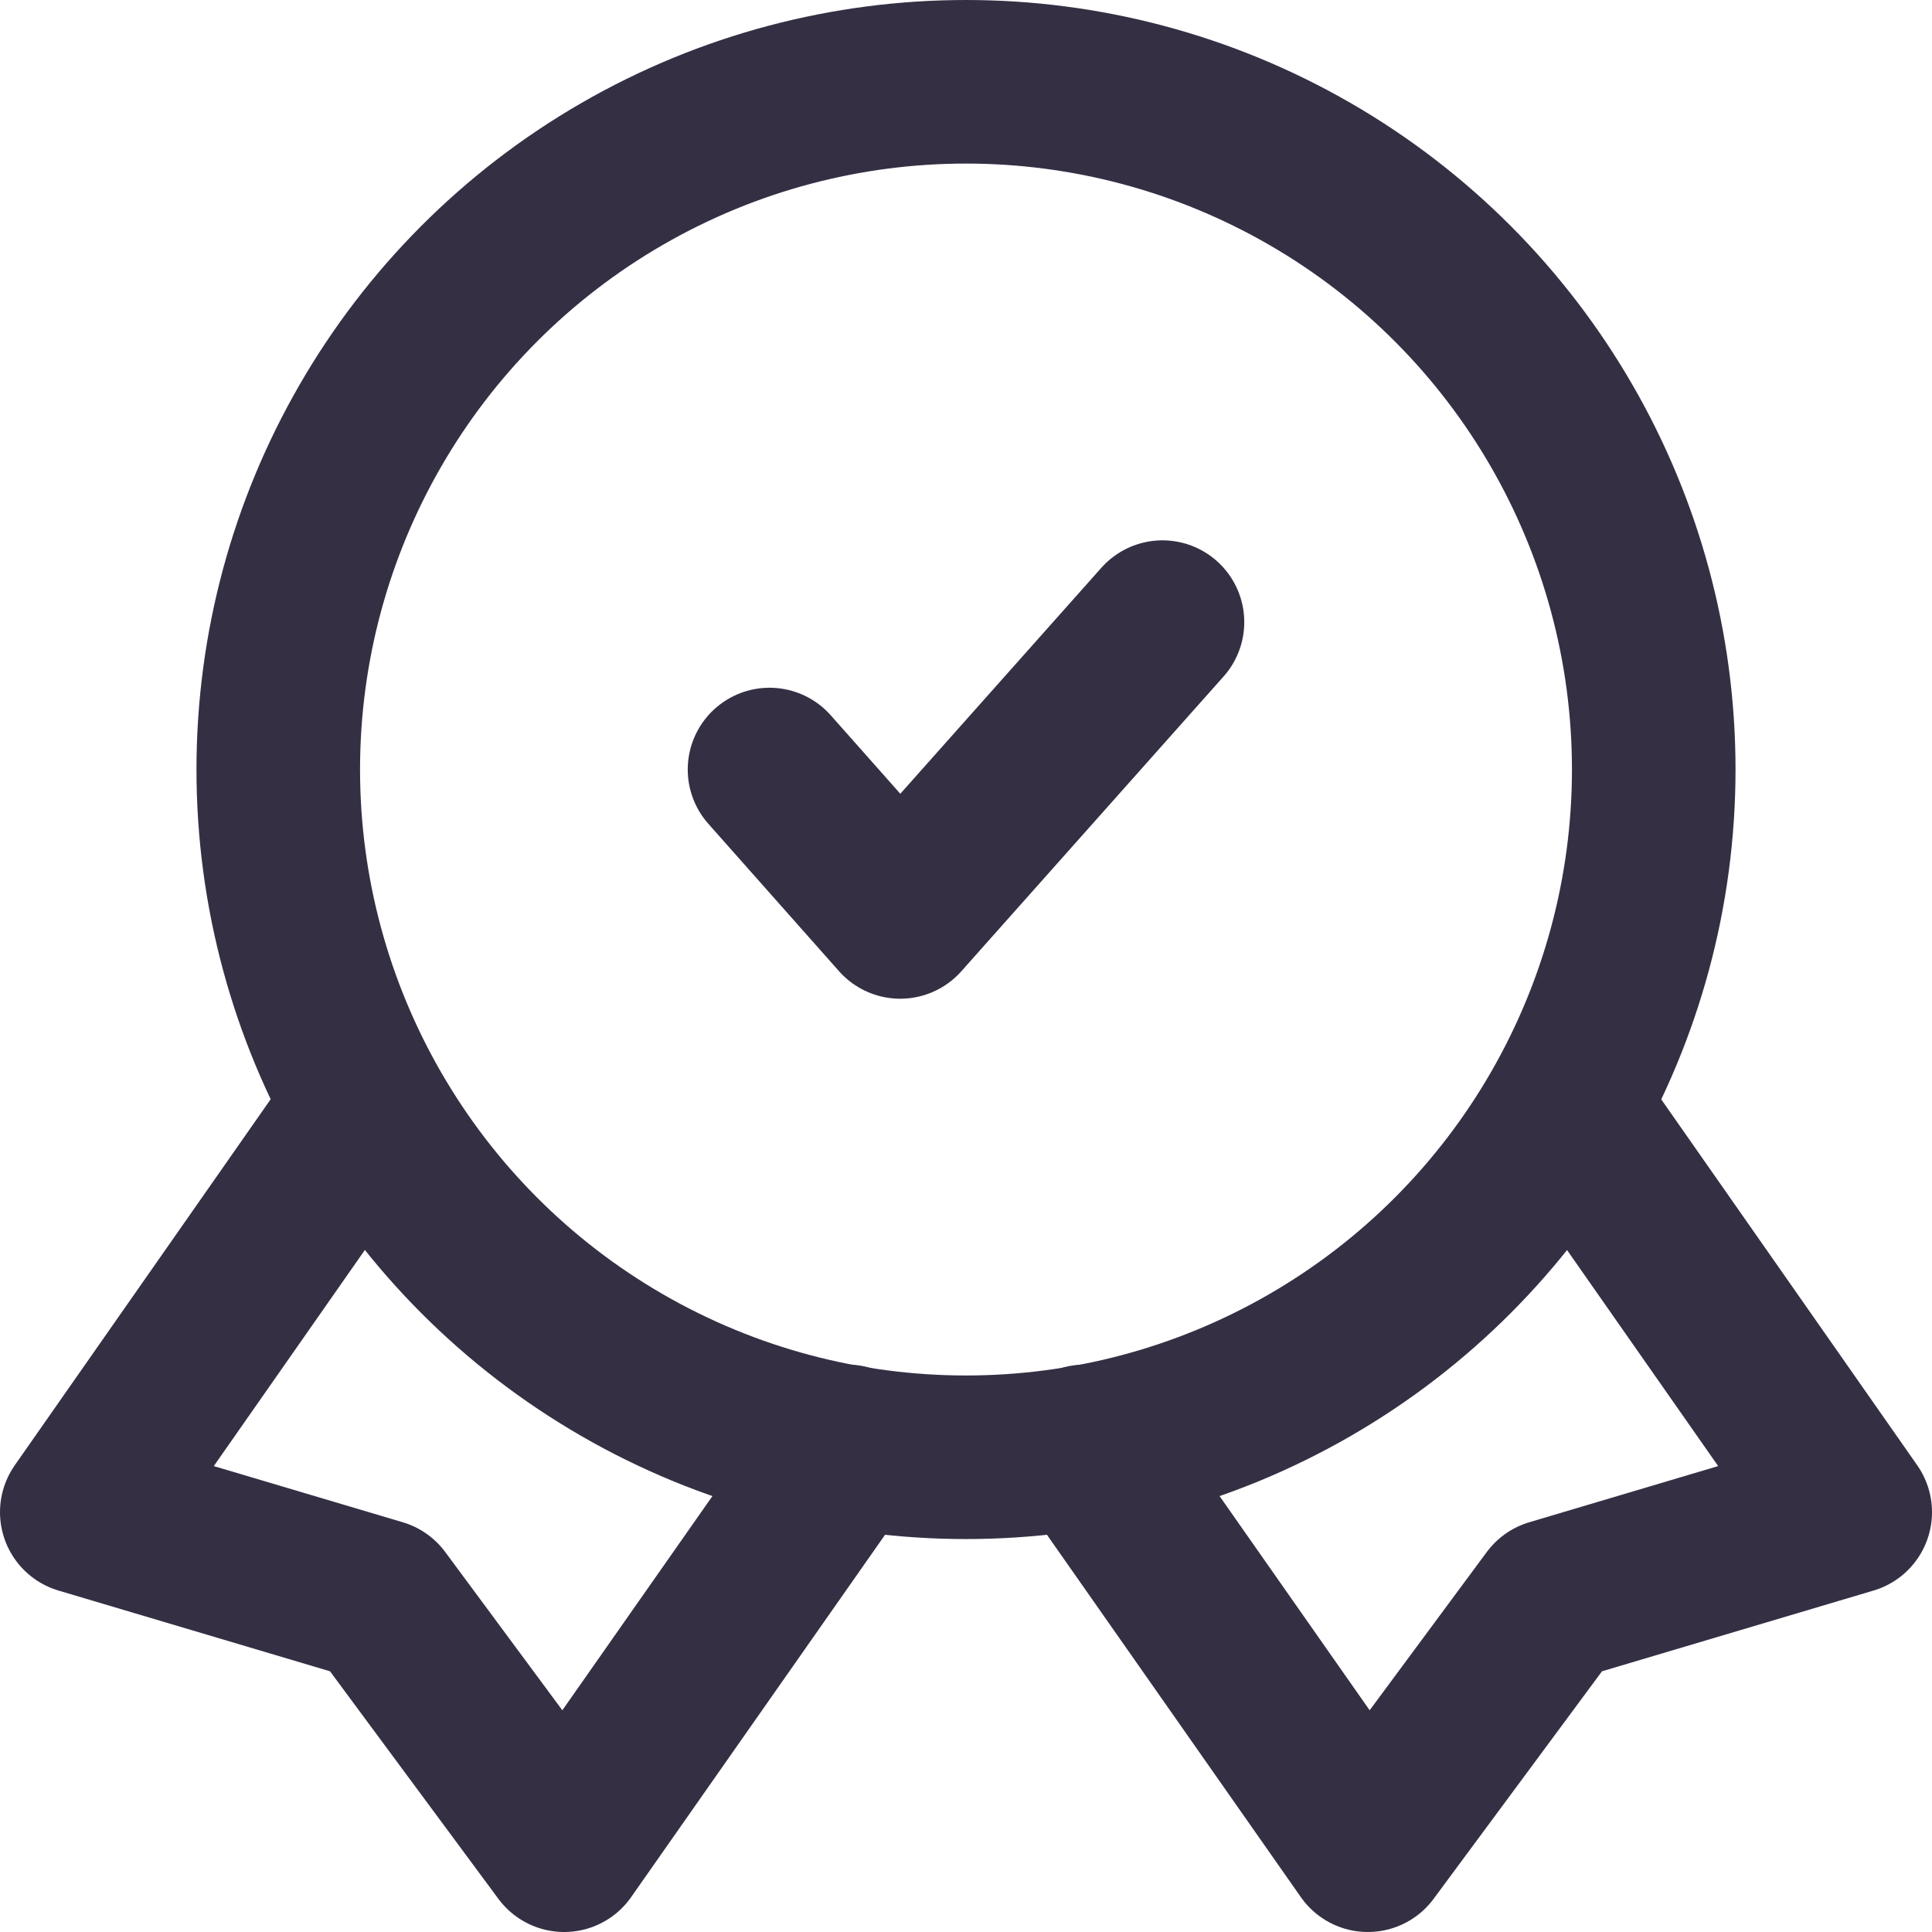 <?xml version="1.0" encoding="UTF-8"?>
<svg id="Layer_2" data-name="Layer 2" xmlns="http://www.w3.org/2000/svg" viewBox="0 0 106.3 106.3">
  <defs>
    <style>
      .cls-1 {
        fill: none;
        stroke: #352f44;
        stroke-linecap: round;
        stroke-linejoin: round;
        stroke-width: 9px;
      }
    </style>
  </defs>
  <g id="Layer_1-2" data-name="Layer 1">
    <g>
      <polyline id="secondary" class="cls-1" points="42.34 42.34 49.53 50.45 63.96 34.23"/>
      <polyline id="primary" class="cls-1" points="19.58 61.63 4.5 83.2 20.88 88.07 31.04 101.8 46.61 79.58"/>
      <polyline id="primary-2" class="cls-1" points="86.71 61.63 101.8 83.2 85.42 88.07 75.26 101.8 59.69 79.58"/>
      <circle id="primary-3" class="cls-1" cx="53.15" cy="42.34" r="37.84"/>
    </g>
  </g>
</svg>